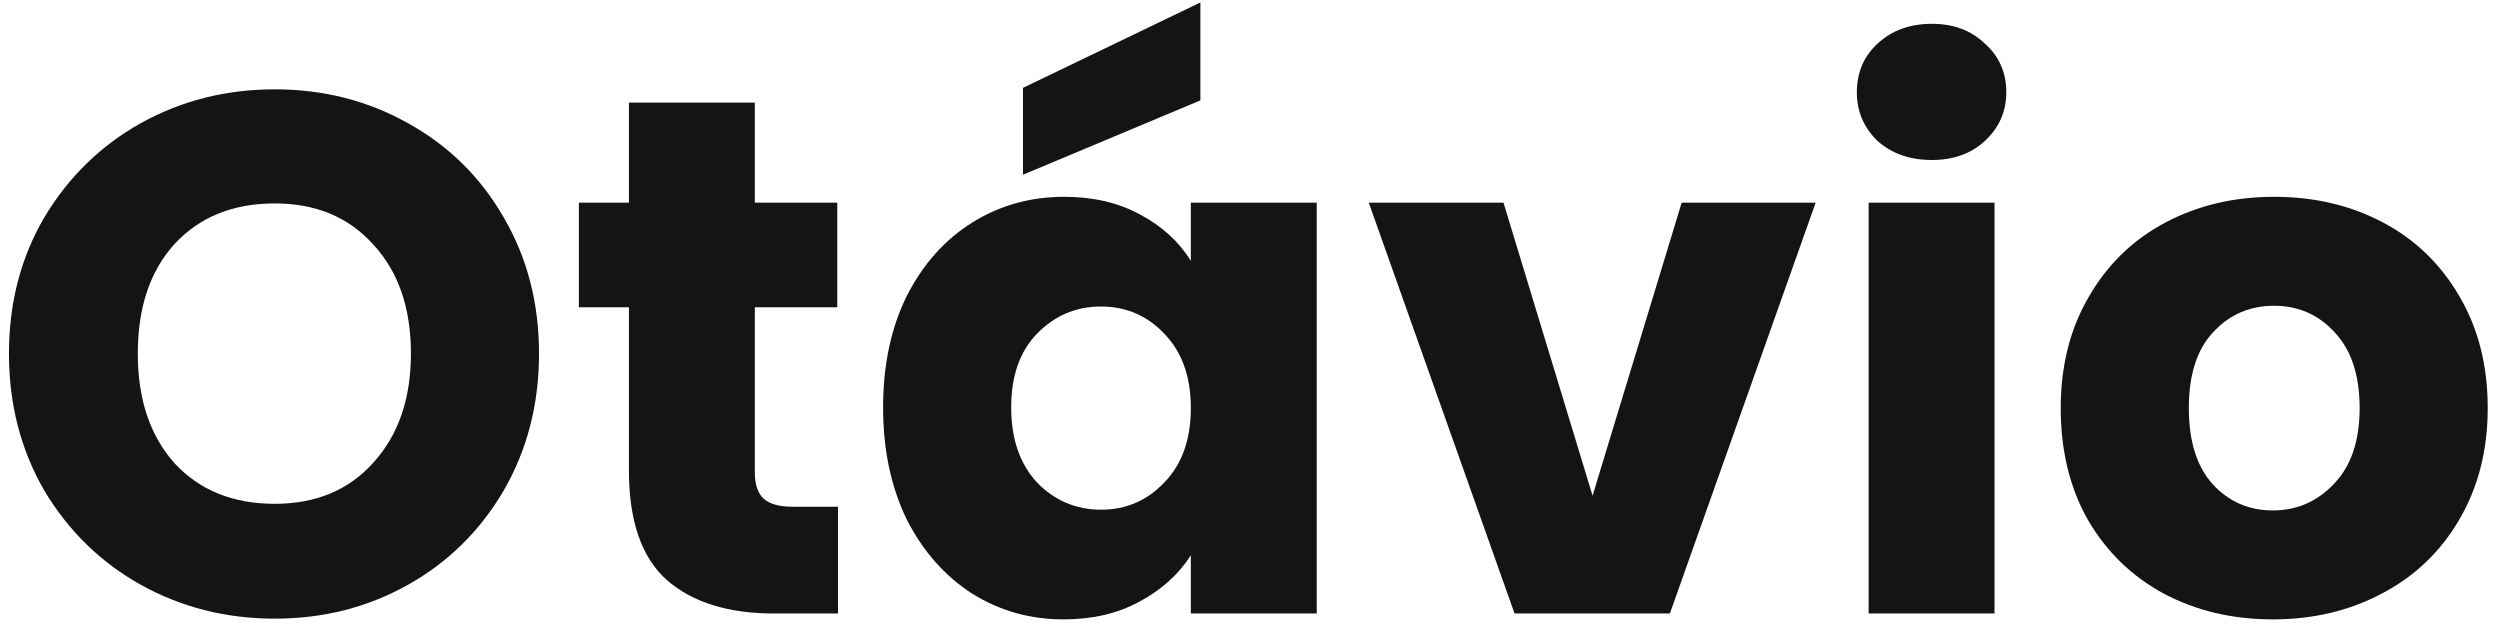 <svg width="163" height="41" viewBox="0 0 163 41" fill="none" xmlns="http://www.w3.org/2000/svg">
<path d="M17.912 40.336C14.744 40.336 11.832 39.6 9.176 38.128C6.552 36.656 4.456 34.608 2.888 31.984C1.352 29.328 0.584 26.352 0.584 23.056C0.584 19.76 1.352 16.8 2.888 14.176C4.456 11.552 6.552 9.504 9.176 8.032C11.832 6.56 14.744 5.824 17.912 5.824C21.08 5.824 23.976 6.56 26.6 8.032C29.256 9.504 31.336 11.552 32.84 14.176C34.376 16.8 35.144 19.76 35.144 23.056C35.144 26.352 34.376 29.328 32.84 31.984C31.304 34.608 29.224 36.656 26.6 38.128C23.976 39.6 21.08 40.336 17.912 40.336ZM17.912 32.848C20.6 32.848 22.744 31.952 24.344 30.16C25.976 28.368 26.792 26 26.792 23.056C26.792 20.08 25.976 17.712 24.344 15.952C22.744 14.16 20.6 13.264 17.912 13.264C15.192 13.264 13.016 14.144 11.384 15.904C9.784 17.664 8.984 20.048 8.984 23.056C8.984 26.032 9.784 28.416 11.384 30.208C13.016 31.968 15.192 32.848 17.912 32.848Z" fill="#141414"/>
<path d="M54.638 33.04V40H50.462C47.486 40 45.166 39.28 43.502 37.84C41.838 36.368 41.006 33.984 41.006 30.688V20.032H37.742V13.216H41.006V6.688H49.214V13.216H54.59V20.032H49.214V30.784C49.214 31.584 49.406 32.16 49.79 32.512C50.174 32.864 50.814 33.04 51.71 33.04H54.638Z" fill="#141414"/>
<path d="M57.578 26.56C57.578 23.808 58.09 21.392 59.114 19.312C60.17 17.232 61.594 15.632 63.386 14.512C65.178 13.392 67.178 12.832 69.386 12.832C71.274 12.832 72.922 13.216 74.33 13.984C75.77 14.752 76.874 15.76 77.642 17.008V13.216H85.85V40H77.642V36.208C76.842 37.456 75.722 38.464 74.282 39.232C72.874 40 71.226 40.384 69.338 40.384C67.162 40.384 65.178 39.824 63.386 38.704C61.594 37.552 60.17 35.936 59.114 33.856C58.09 31.744 57.578 29.312 57.578 26.56ZM77.642 26.608C77.642 24.56 77.066 22.944 75.914 21.76C74.794 20.576 73.418 19.984 71.786 19.984C70.154 19.984 68.762 20.576 67.61 21.76C66.49 22.912 65.93 24.512 65.93 26.56C65.93 28.608 66.49 30.24 67.61 31.456C68.762 32.64 70.154 33.232 71.786 33.232C73.418 33.232 74.794 32.64 75.914 31.456C77.066 30.272 77.642 28.656 77.642 26.608ZM78.266 6.544L66.698 11.392V5.728L78.266 0.16V6.544Z" fill="#141414"/>
<path d="M103.836 32.32L109.644 13.216H118.38L108.876 40H98.749L89.245 13.216H98.028L103.836 32.32Z" fill="#141414"/>
<path d="M125.963 10.432C124.523 10.432 123.339 10.016 122.411 9.184C121.515 8.32 121.067 7.264 121.067 6.016C121.067 4.736 121.515 3.68 122.411 2.848C123.339 1.984 124.523 1.552 125.963 1.552C127.371 1.552 128.523 1.984 129.419 2.848C130.347 3.68 130.811 4.736 130.811 6.016C130.811 7.264 130.347 8.32 129.419 9.184C128.523 10.016 127.371 10.432 125.963 10.432ZM130.043 13.216V40H121.835V13.216H130.043Z" fill="#141414"/>
<path d="M148.184 40.384C145.56 40.384 143.192 39.824 141.08 38.704C139 37.584 137.352 35.984 136.136 33.904C134.952 31.824 134.36 29.392 134.36 26.608C134.36 23.856 134.968 21.44 136.184 19.36C137.4 17.248 139.064 15.632 141.176 14.512C143.288 13.392 145.656 12.832 148.28 12.832C150.904 12.832 153.272 13.392 155.384 14.512C157.496 15.632 159.16 17.248 160.376 19.36C161.592 21.44 162.2 23.856 162.2 26.608C162.2 29.36 161.576 31.792 160.328 33.904C159.112 35.984 157.432 37.584 155.288 38.704C153.176 39.824 150.808 40.384 148.184 40.384ZM148.184 33.28C149.752 33.28 151.08 32.704 152.168 31.552C153.288 30.4 153.848 28.752 153.848 26.608C153.848 24.464 153.304 22.816 152.216 21.664C151.16 20.512 149.848 19.936 148.28 19.936C146.68 19.936 145.352 20.512 144.296 21.664C143.24 22.784 142.712 24.432 142.712 26.608C142.712 28.752 143.224 30.4 144.248 31.552C145.304 32.704 146.616 33.28 148.184 33.28Z" fill="#141414"/>
</svg>
